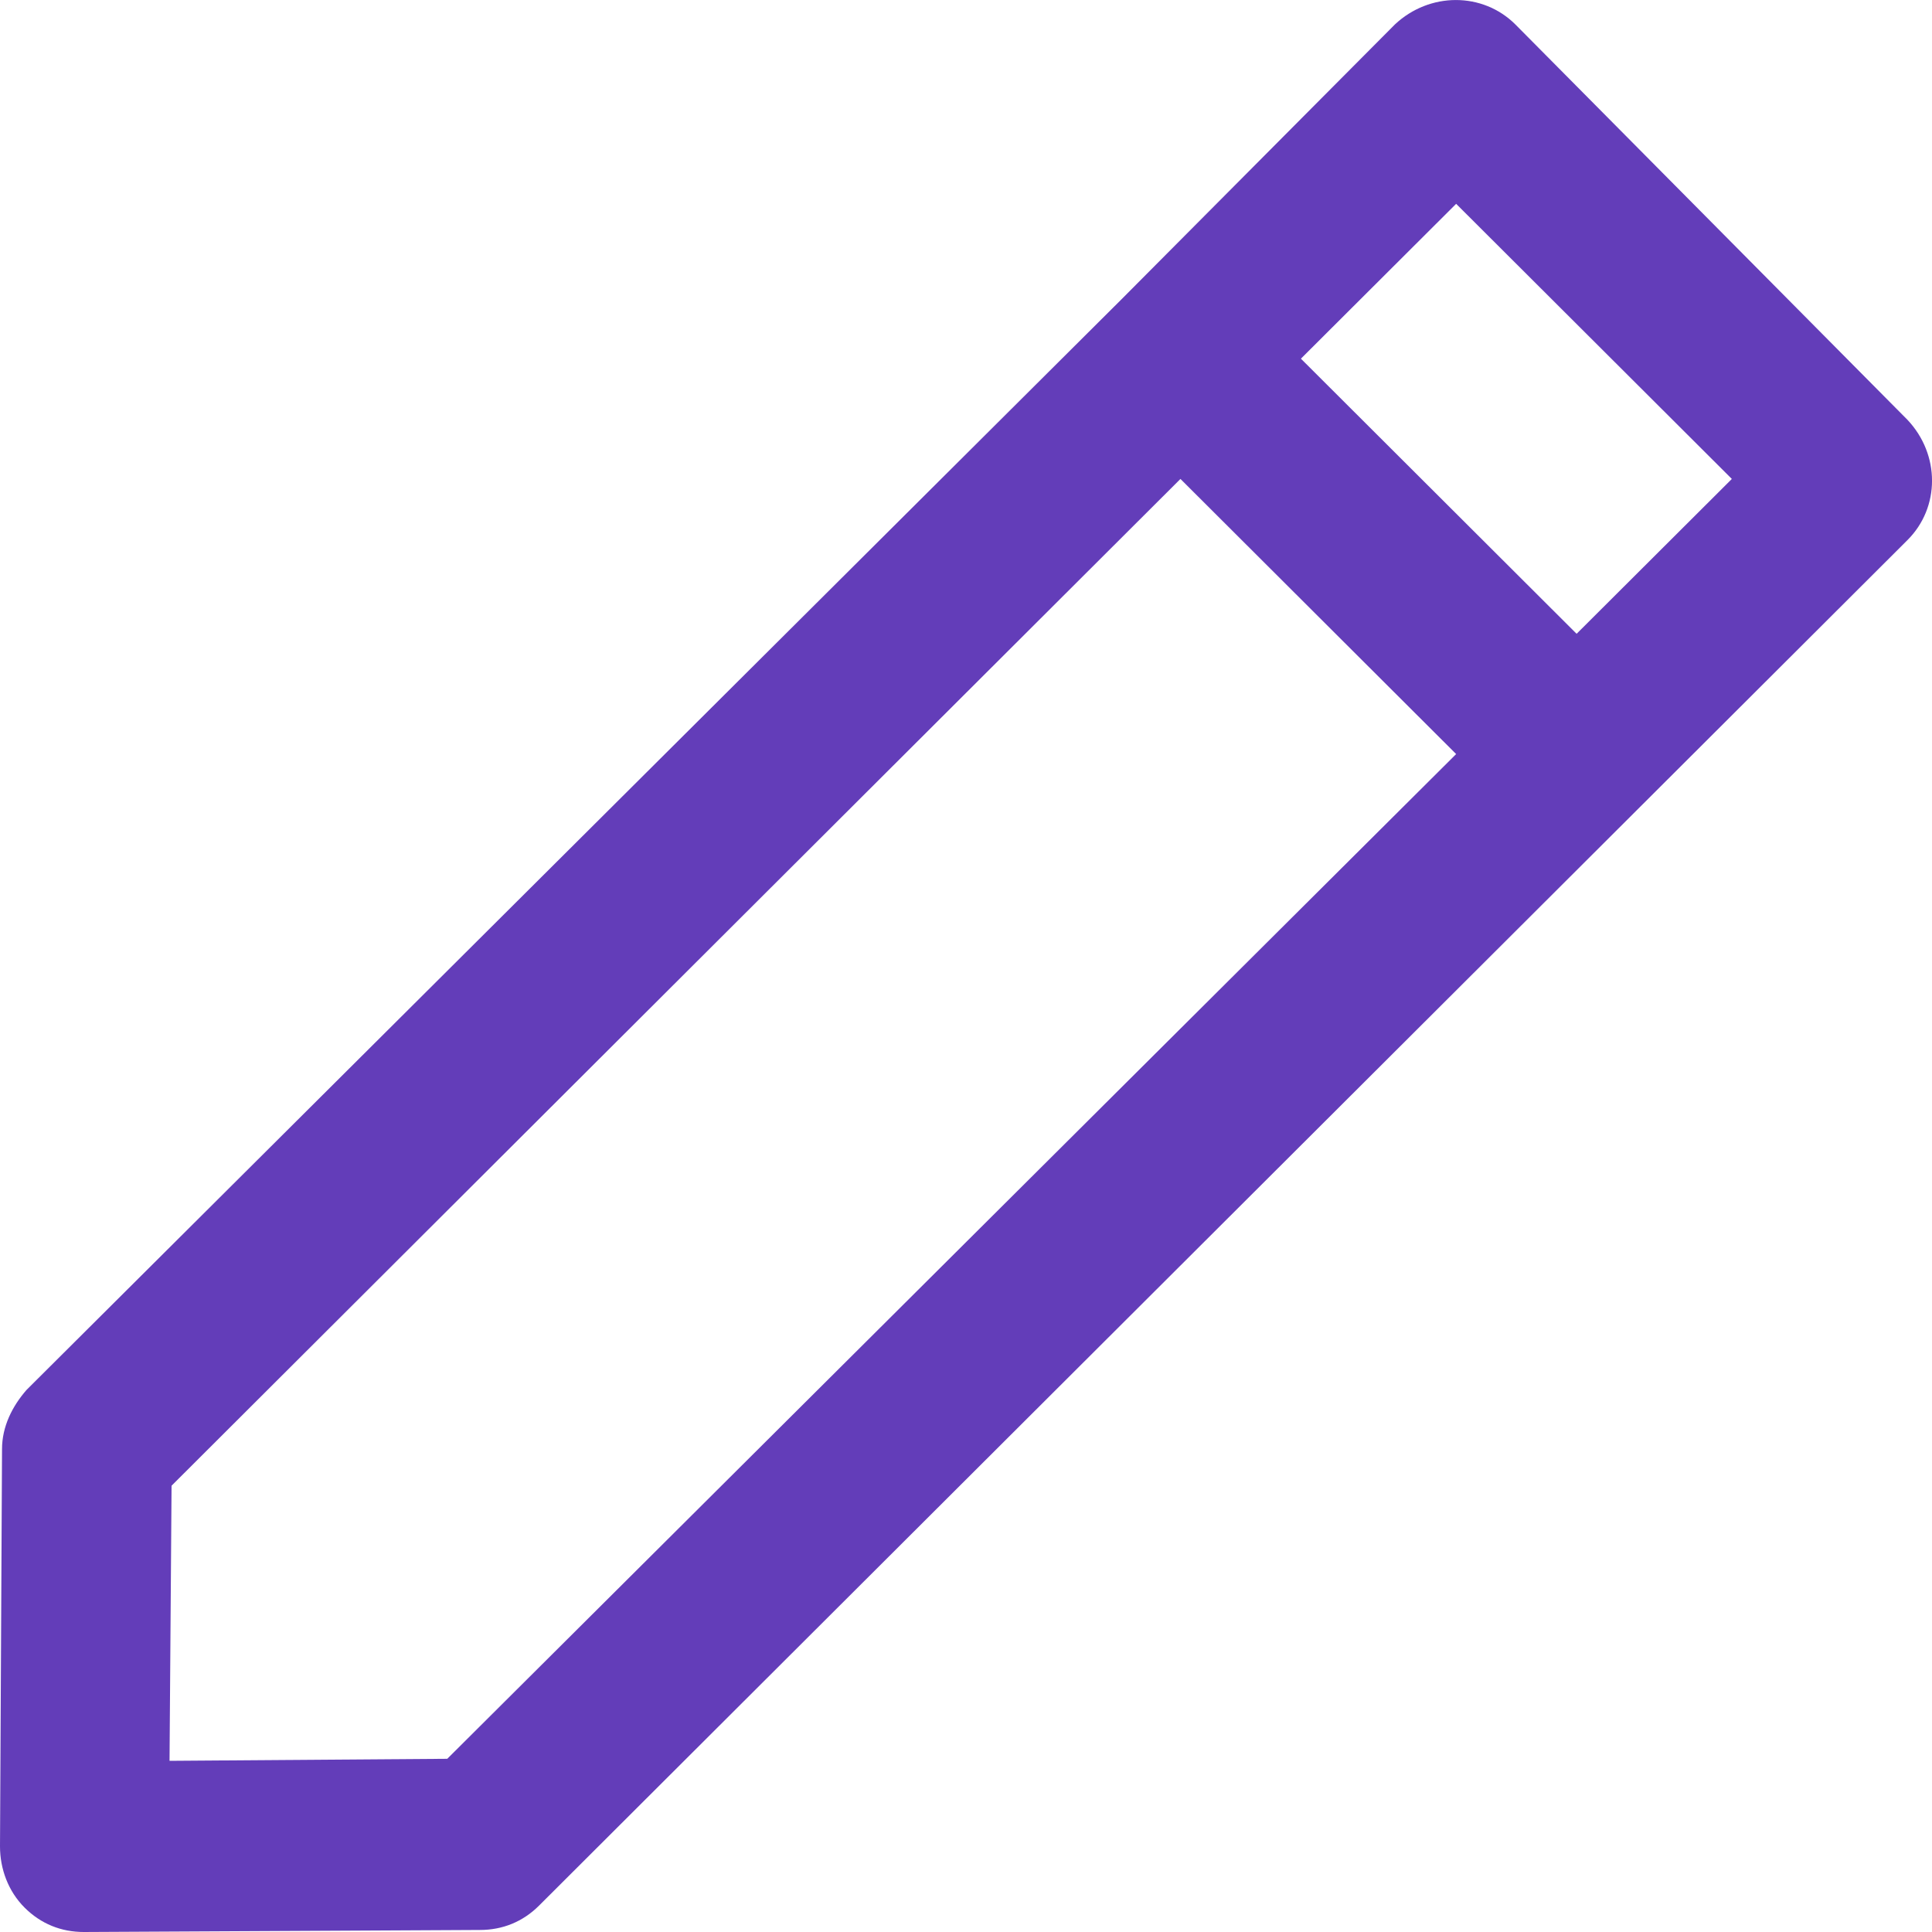 <svg viewBox="0 0 20 20" xmlns="http://www.w3.org/2000/svg">
<path d="M0.021 15L0 19.114C0 19.346 0.085 19.578 0.254 19.747C0.423 19.916 0.634 20 0.867 20L4.968 19.979C5.201 19.979 5.412 19.895 5.581 19.726L19.746 5.591C20.085 5.253 20.085 4.705 19.746 4.346L15.687 0.253C15.349 -0.084 14.799 -0.084 14.44 0.253L11.607 3.101L0.275 14.388C0.127 14.557 0.021 14.768 0.021 15ZM15.074 2.11L17.928 4.958L16.321 6.561L13.467 3.713L15.074 2.11ZM1.776 15.38L12.22 4.958L15.074 7.806L4.63 18.207L1.755 18.228L1.776 15.38Z" fill="#633DB9"/>
</svg>
